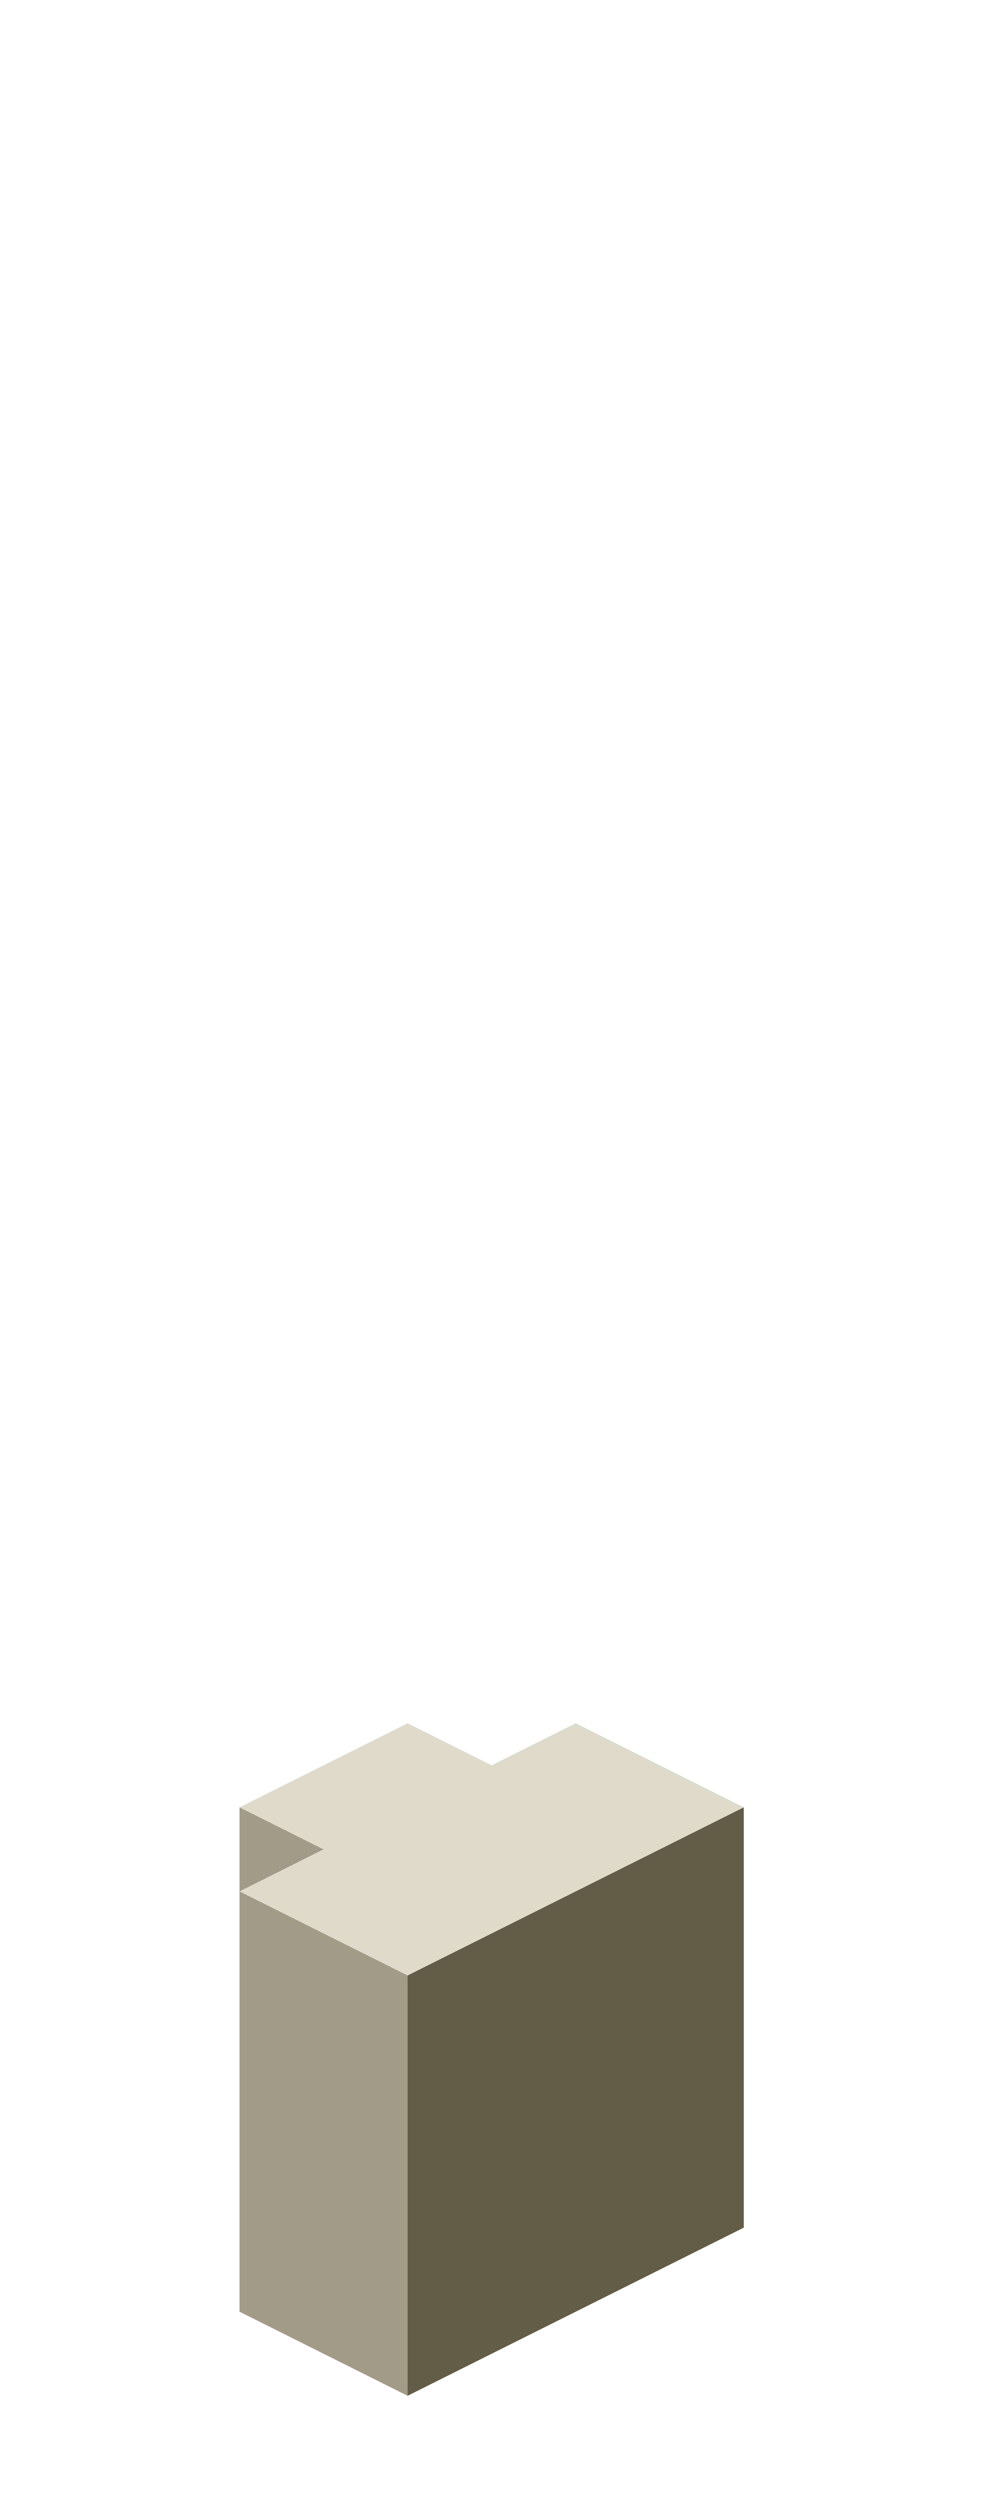 <?xml version="1.0" encoding="UTF-8" standalone="no"?>
<svg xmlns:ffdec="https://www.free-decompiler.com/flash" xmlns:xlink="http://www.w3.org/1999/xlink" ffdec:objectType="frame" height="118.95px" width="47.5px" xmlns="http://www.w3.org/2000/svg">
  <g transform="matrix(1.0, 0.0, 0.0, 1.0, 23.35, 95.7)">
    <use ffdec:characterId="108" height="32.0" transform="matrix(1.0, 0.0, 0.0, 1.0, -11.95, -13.7)" width="24.0" xlink:href="#shape0"/>
  </g>
  <defs>
    <g id="shape0" transform="matrix(1.0, 0.0, 0.0, 1.0, 11.95, 13.7)">
      <path d="M-11.95 -9.7 L-3.95 -13.7 0.05 -11.7 4.05 -13.7 12.05 -9.7 -3.95 -1.7 -11.95 -5.7 -7.95 -7.7 -11.95 -9.7" fill="#dfdaca" fill-rule="evenodd" stroke="none"/>
      <path d="M-3.95 18.3 L-11.95 14.3 -11.95 -5.7 -11.95 -9.7 -7.95 -7.7 -11.95 -5.7 -3.95 -1.7 -3.95 18.3" fill="#a29b88" fill-rule="evenodd" stroke="none"/>
      <path d="M12.05 -9.7 L12.05 10.3 -3.95 18.3 -3.95 -1.7 12.05 -9.7" fill="#635c47" fill-rule="evenodd" stroke="none"/>
    </g>
  </defs>
</svg>
